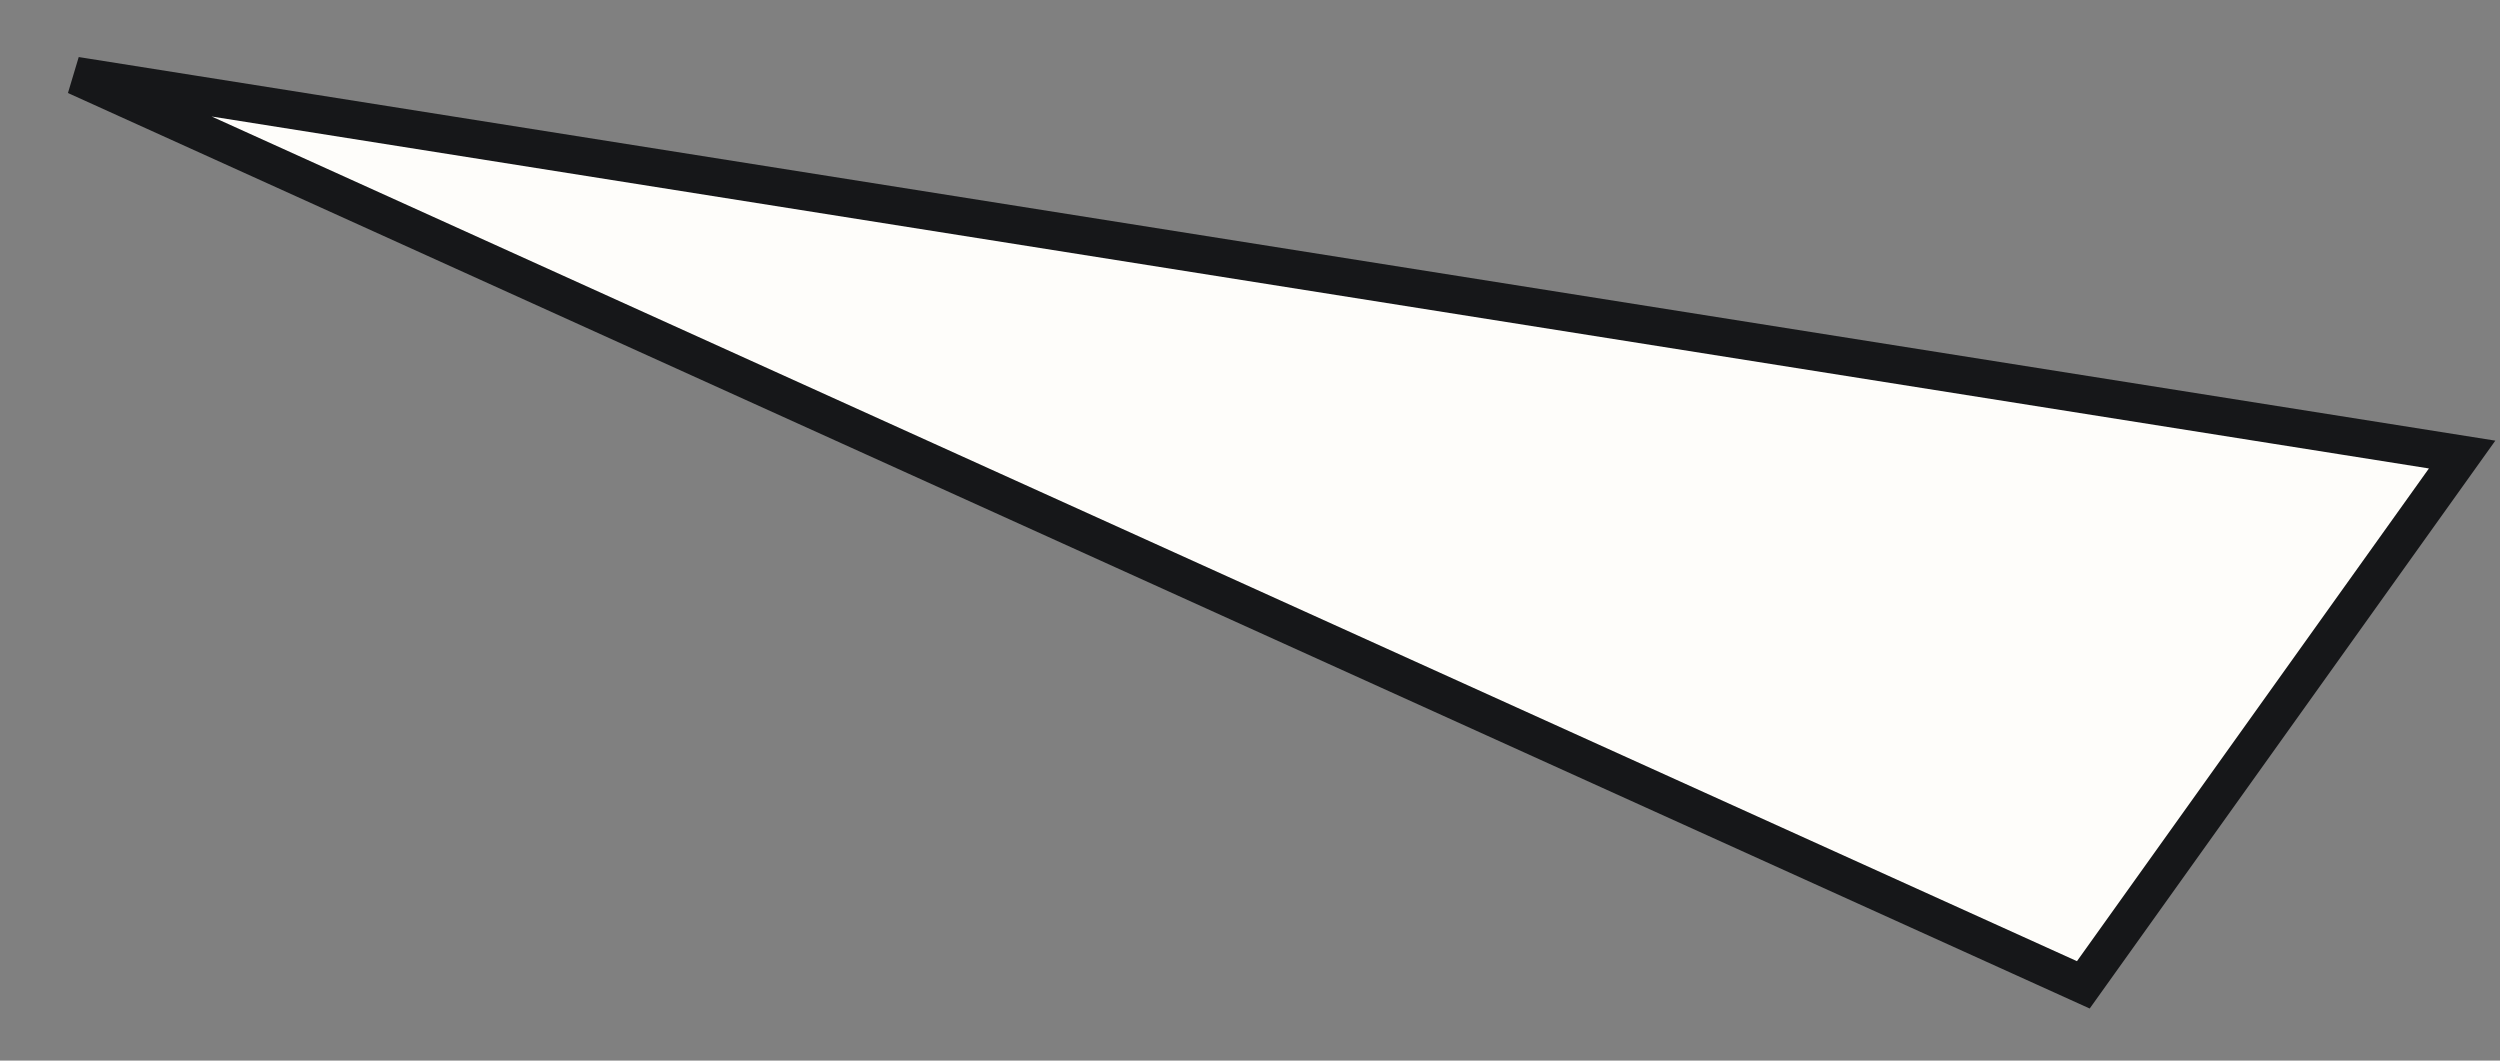 <svg width="33" height="14" viewBox="0 0 33 14" fill="none" xmlns="http://www.w3.org/2000/svg">
<rect x="0" y="0" width="33" height="14" fill="#808080" stroke="none"/>
<path d="M27.5 13L1 1L32.5 6L27.5 13Z" fill="#FEFDFA" stroke="#161719" stroke-width="0.5"/>
</svg>
